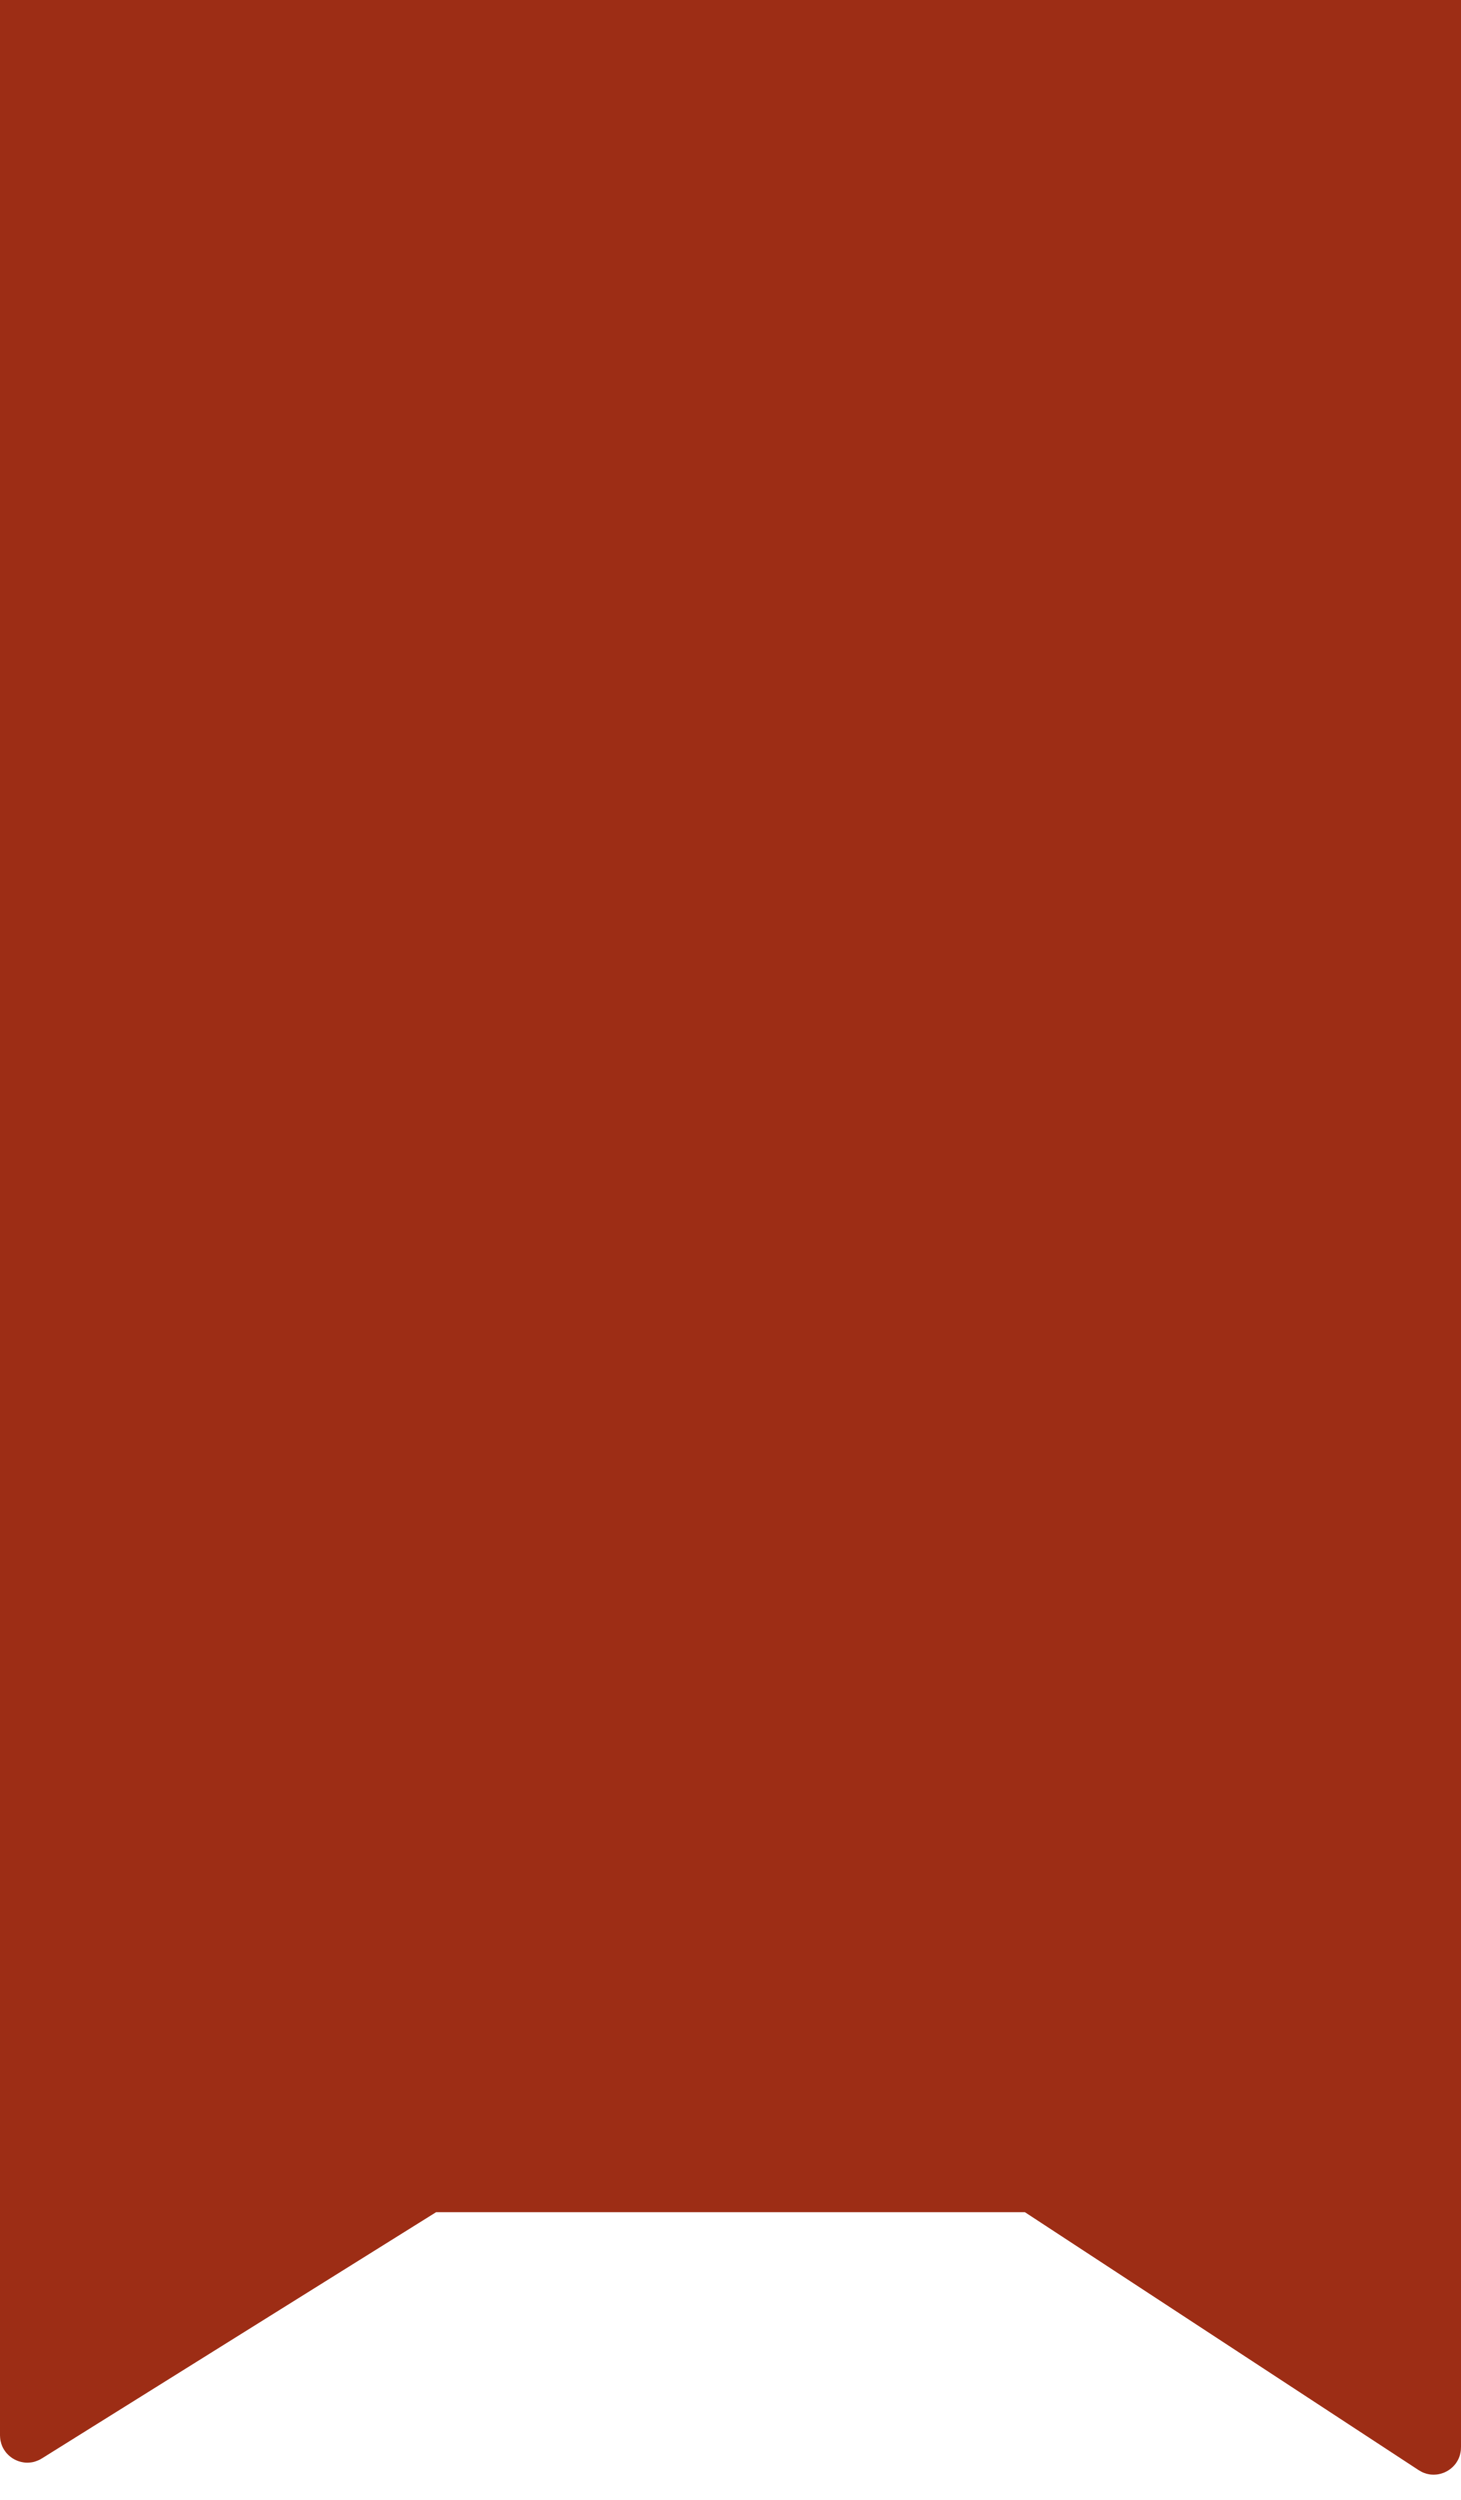 <svg width="428" height="732" viewBox="0 0 428 732" fill="none" xmlns="http://www.w3.org/2000/svg">
<path d="M304.357 641.502L302.486 640.277H300.248H127.752H125.602L123.779 641.415L8.265 713.538C8.128 713.624 8.056 713.627 8.02 713.627C7.96 713.627 7.864 713.61 7.758 713.551C7.651 713.492 7.586 713.42 7.554 713.368C7.536 713.338 7.5 713.276 7.5 713.114V432.48L7.5 7.5H420.5L420.5 432.48V716.63C420.5 716.796 420.463 716.858 420.445 716.887C420.414 716.938 420.347 717.011 420.238 717.07C420.128 717.129 420.031 717.145 419.971 717.143C419.937 717.142 419.865 717.139 419.726 717.048L304.357 641.502Z" fill="#9D2D15" stroke="#9D2D15" stroke-width="15"/>
</svg>
